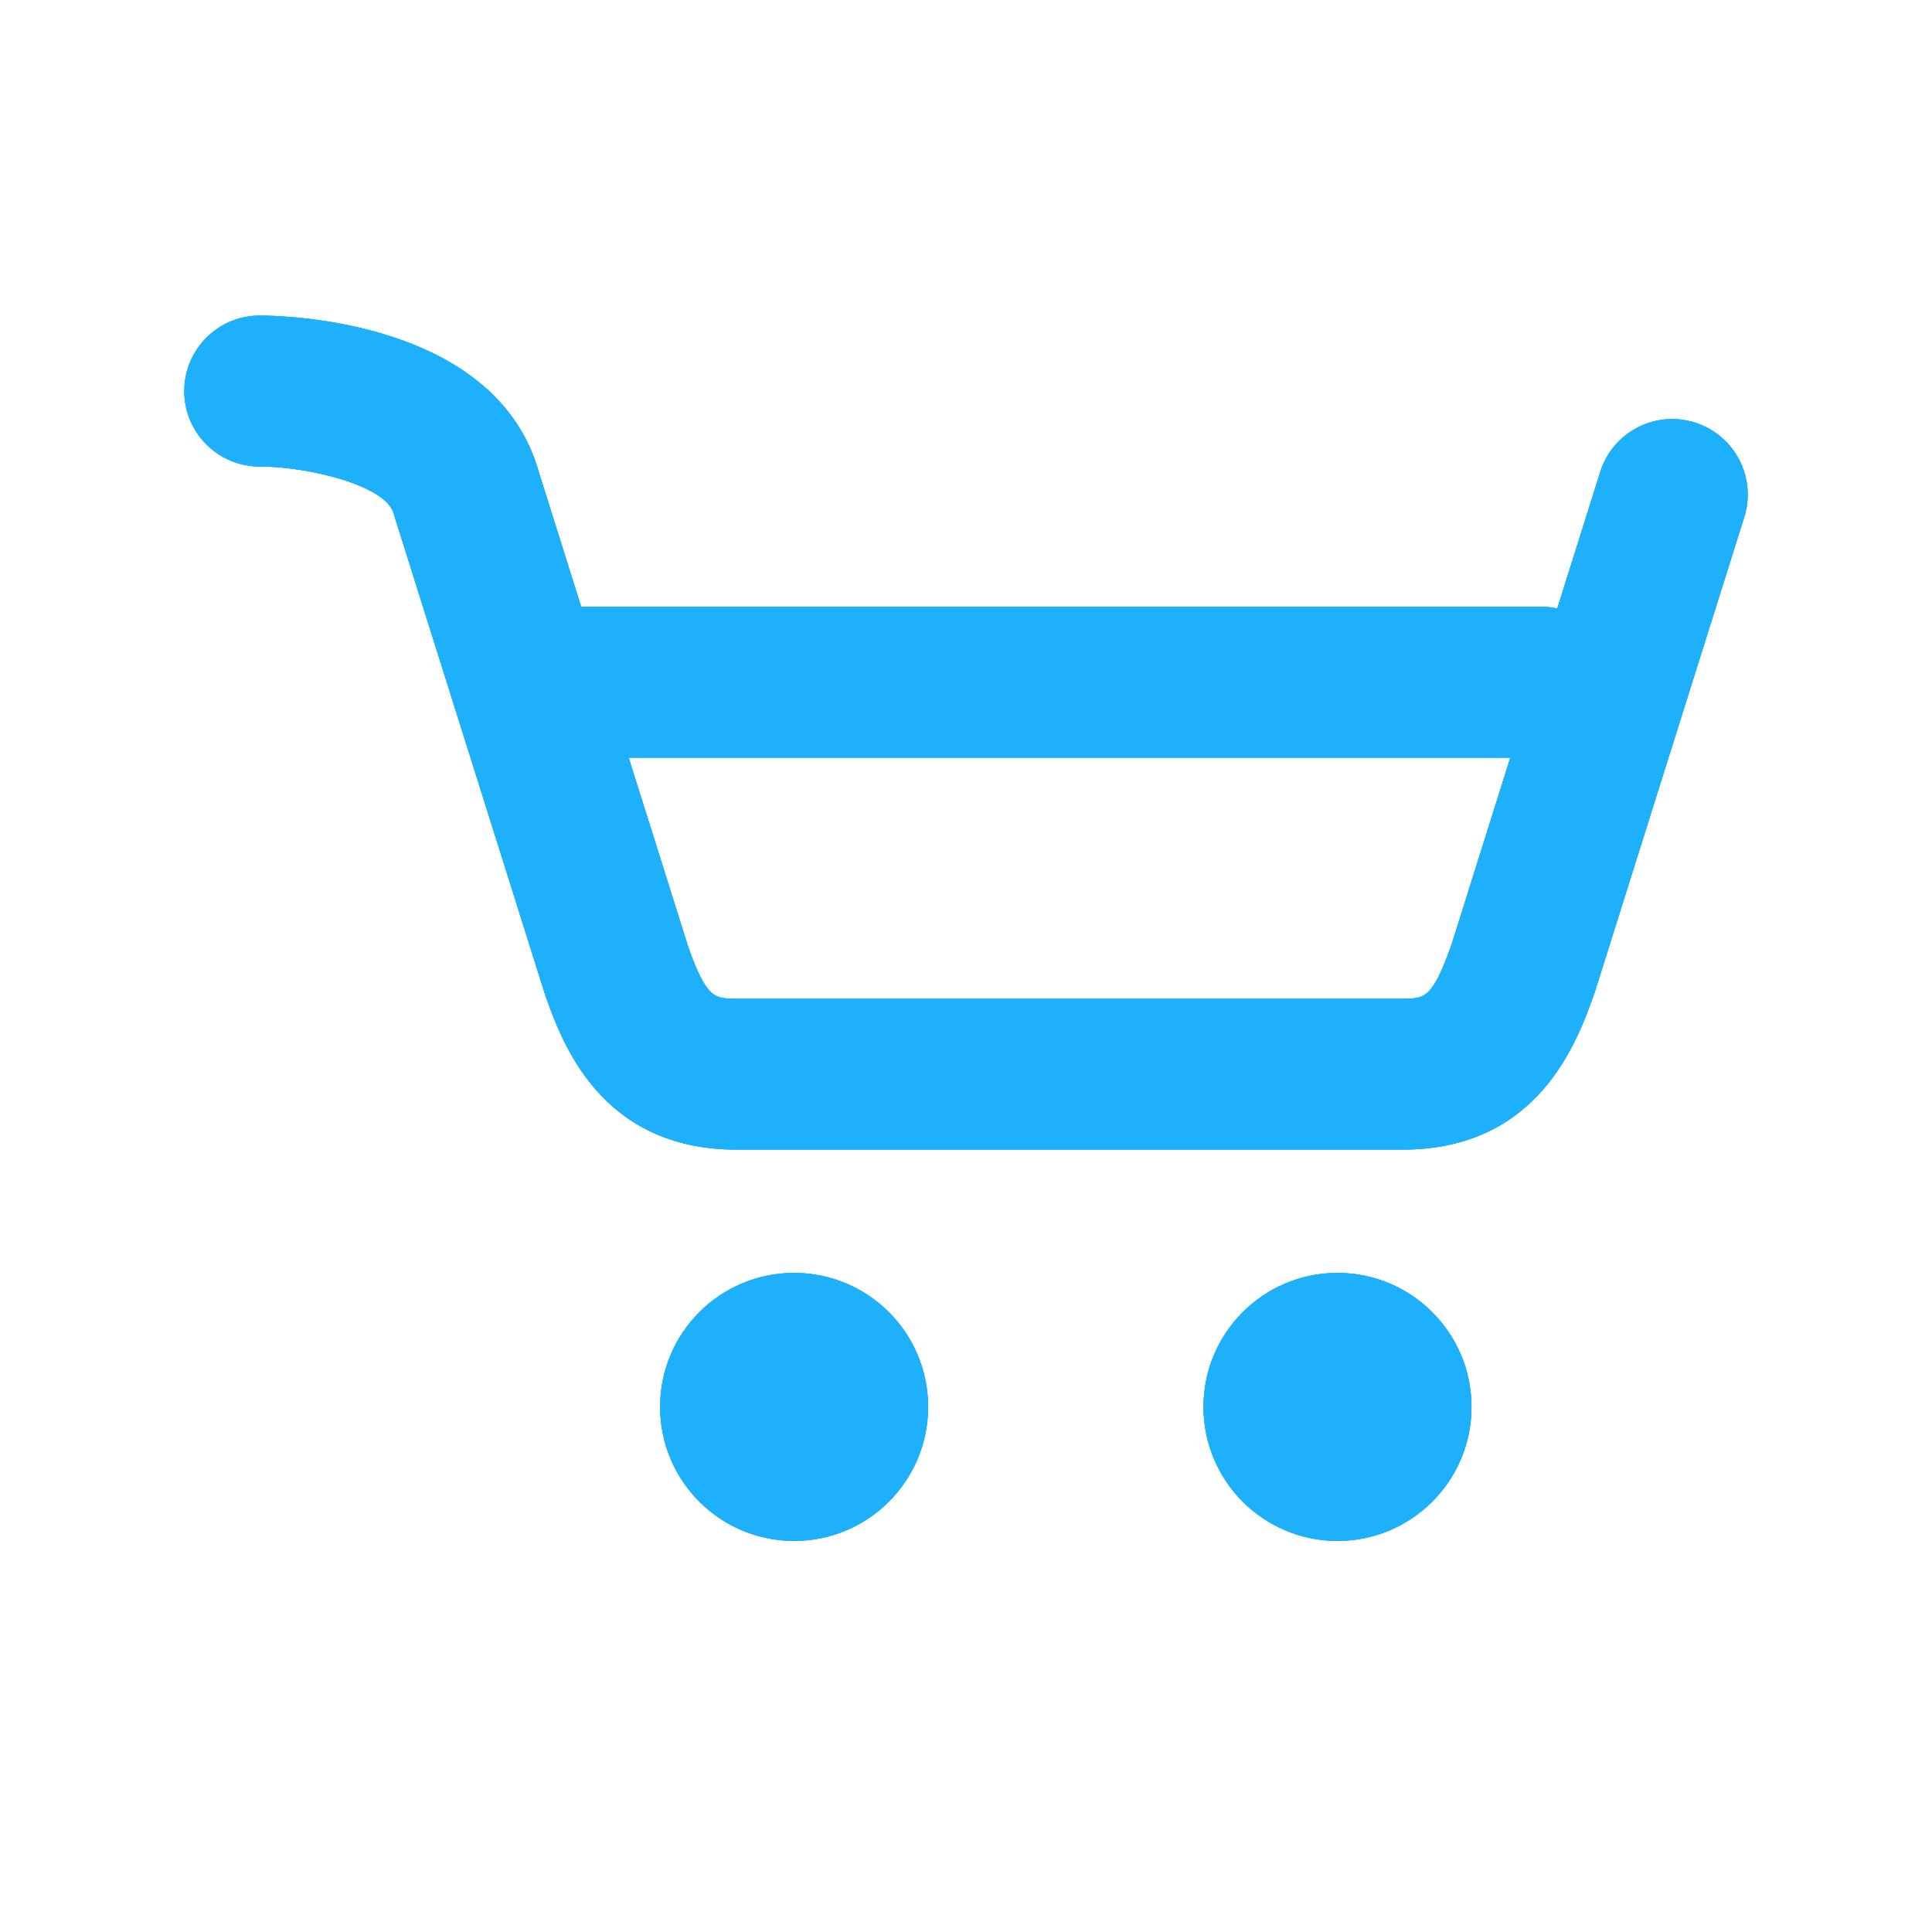 <svg xmlns="http://www.w3.org/2000/svg" xmlns:xlink="http://www.w3.org/1999/xlink" viewBox="0 0 64 64" class="Icon-svg">
<use xlink:href="#Icon_shop">

<use xlink:href="#Icon_shop"></use>
<svg id="Icon_shop" viewBox="0 0 64 64" width="100%" height="100%">
      <circle fill="#1eb0fb" cx="26.306" cy="46.606" r="4.439"></circle>
      <circle fill="#1eb0fb" cx="44.306" cy="46.606" r="4.439"></circle>
      <path fill="#1eb0fb" d="M56.145,13.998c-1.318-0.416-2.721,0.318-3.135,1.634l-1.424,4.525   
      c-0.169-0.036-0.344-0.057-0.525-0.057H19.253l-1.391-4.419c-1.396-5.08-8.454-5.227-9.257-5.227c-1.381,0-2.5,1.119-2.5,2.5 
        s1.119,2.5,2.5,2.5c1.603,0,4.191,0.624,4.439,1.564c0.01,0.039,0.021,0.077,0.033,0.114l4.994,15.861   
        c0.543,1.522,1.816,5.089,6.329,5.089h22.059c4.509,0,5.783-3.565,6.358-5.179l4.963-15.771   
        C58.194,15.816,57.462,14.413,56.145,13.998z M46.458,33.083H24.399c-0.719,0-0.988,0-1.589-1.68l-1.984-6.303h29.205l-1.954,6.212
        C47.444,33.083,47.196,33.083,46.458,33.083z"></path>
    </svg>
    </use>
    </svg>